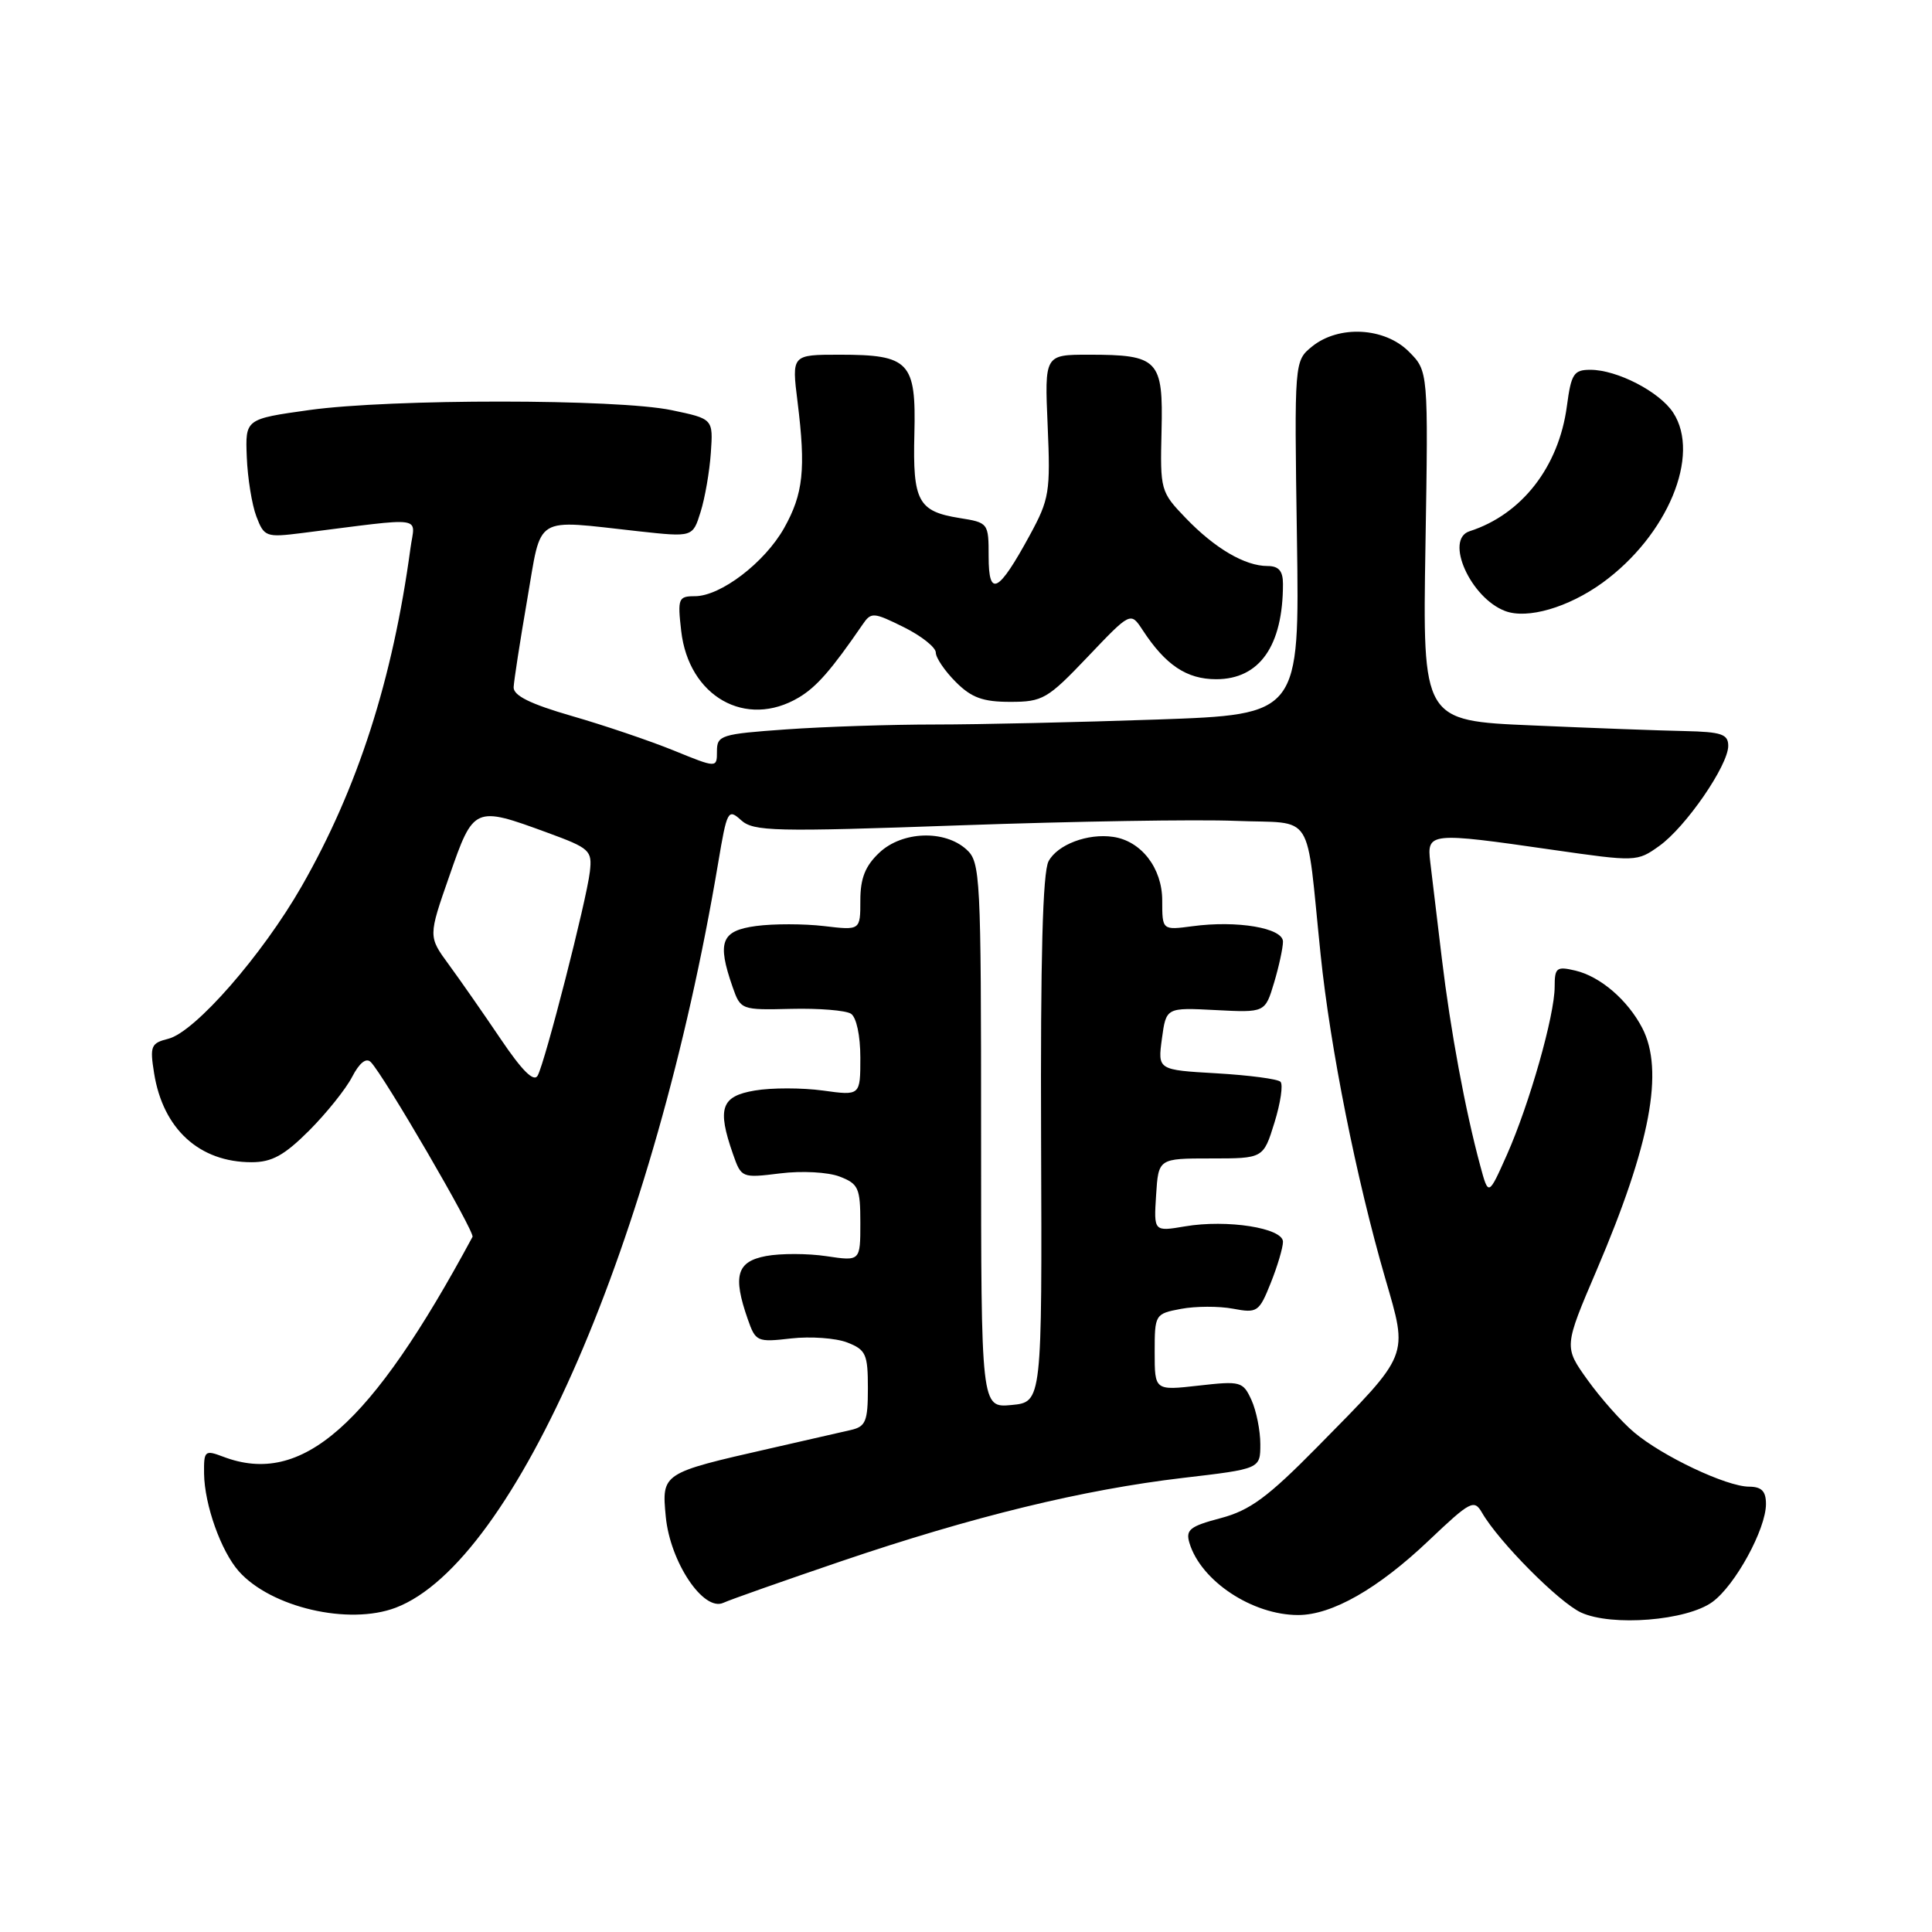 <?xml version="1.0" encoding="UTF-8" standalone="no"?>
<!DOCTYPE svg PUBLIC "-//W3C//DTD SVG 1.1//EN" "http://www.w3.org/Graphics/SVG/1.1/DTD/svg11.dtd" >
<svg xmlns="http://www.w3.org/2000/svg" xmlns:xlink="http://www.w3.org/1999/xlink" version="1.1" viewBox="0 0 256 256">
 <g >
 <path fill="currentColor"
d=" M 226.90 212.27 C 229.92 210.08 234.00 202.61 234.00 199.29 C 234.00 197.58 233.42 197.00 231.75 196.99 C 228.77 196.98 220.25 192.95 216.50 189.77 C 214.85 188.38 212.09 185.26 210.36 182.85 C 207.22 178.47 207.22 178.47 211.57 168.29 C 218.70 151.60 220.53 141.84 217.60 136.20 C 215.67 132.50 212.05 129.39 208.75 128.61 C 206.25 128.02 206.00 128.22 206.00 130.75 C 206.00 134.54 202.66 146.28 199.68 153.00 C 197.23 158.50 197.23 158.50 196.15 154.50 C 194.15 147.11 192.20 136.57 191.05 127.00 C 190.43 121.78 189.74 116.04 189.52 114.25 C 189.04 110.29 189.42 110.25 205.70 112.60 C 216.77 114.19 216.93 114.19 219.85 112.10 C 223.36 109.61 229.00 101.42 229.00 98.83 C 229.00 97.28 228.11 96.98 223.25 96.87 C 220.09 96.81 210.97 96.47 203.00 96.12 C 188.50 95.50 188.50 95.50 188.88 72.33 C 189.26 49.17 189.26 49.17 186.67 46.58 C 183.46 43.37 177.40 43.05 173.86 45.91 C 171.50 47.83 171.50 47.83 171.85 71.25 C 172.20 94.68 172.20 94.68 153.35 95.34 C 142.98 95.70 129.73 96.00 123.90 96.00 C 118.08 96.00 109.19 96.29 104.15 96.65 C 95.53 97.26 95.00 97.43 95.00 99.54 C 95.00 101.78 95.00 101.78 89.26 99.44 C 86.11 98.16 80.03 96.10 75.76 94.87 C 70.26 93.28 68.02 92.17 68.06 91.06 C 68.10 90.20 68.90 85.00 69.85 79.50 C 71.83 68.05 70.52 68.85 84.64 70.40 C 91.79 71.18 91.79 71.18 92.83 67.84 C 93.41 66.00 94.02 62.48 94.19 60.00 C 94.50 55.50 94.50 55.50 89.00 54.35 C 81.80 52.84 51.82 52.83 41.00 54.33 C 32.50 55.52 32.50 55.52 32.70 60.56 C 32.81 63.34 33.38 66.88 33.97 68.43 C 35.00 71.14 35.25 71.23 40.02 70.63 C 56.67 68.53 54.98 68.30 54.39 72.63 C 52.03 90.06 47.41 104.44 39.97 117.44 C 34.74 126.57 25.84 136.75 22.31 137.64 C 20.00 138.22 19.84 138.60 20.42 142.21 C 21.60 149.60 26.42 154.00 33.33 154.00 C 36.03 154.00 37.66 153.10 40.96 149.81 C 43.26 147.50 45.83 144.30 46.66 142.69 C 47.63 140.82 48.52 140.12 49.13 140.73 C 50.82 142.42 62.95 163.26 62.61 163.89 C 49.09 188.99 40.01 197.00 29.57 193.02 C 27.14 192.10 27.00 192.22 27.04 195.27 C 27.10 199.41 29.29 205.55 31.65 208.21 C 35.92 213.00 46.21 215.39 52.43 213.03 C 68.29 207.00 86.75 164.37 95.16 114.35 C 96.33 107.38 96.47 107.11 98.20 108.68 C 99.85 110.17 102.54 110.24 127.26 109.36 C 142.24 108.83 158.65 108.56 163.72 108.77 C 174.35 109.20 172.98 107.05 174.99 126.50 C 176.27 138.90 179.72 156.18 183.54 169.35 C 186.60 179.91 186.89 179.20 174.58 191.70 C 167.98 198.40 165.63 200.13 161.75 201.16 C 157.66 202.24 157.08 202.70 157.61 204.46 C 159.13 209.49 165.94 214.00 172.01 214.00 C 176.49 214.00 182.60 210.52 189.33 204.12 C 194.85 198.88 195.33 198.63 196.38 200.45 C 198.60 204.29 206.56 212.31 209.50 213.67 C 213.58 215.54 223.50 214.75 226.90 212.27 Z  M 111.50 206.86 C 128.96 200.93 143.50 197.39 156.75 195.83 C 167.00 194.63 167.00 194.63 167.00 191.36 C 167.00 189.57 166.47 186.93 165.83 185.52 C 164.70 183.05 164.40 182.97 158.83 183.60 C 153.00 184.26 153.00 184.26 153.00 179.17 C 153.00 174.16 153.05 174.08 156.50 173.43 C 158.43 173.07 161.52 173.06 163.38 173.41 C 166.60 174.02 166.84 173.85 168.38 170.00 C 169.27 167.78 170.00 165.32 170.00 164.54 C 170.00 162.72 162.61 161.55 157.02 162.50 C 152.88 163.20 152.88 163.20 153.19 158.35 C 153.50 153.50 153.50 153.50 160.45 153.50 C 167.40 153.50 167.40 153.50 168.87 148.76 C 169.68 146.15 170.04 143.71 169.67 143.34 C 169.31 142.97 165.49 142.47 161.20 142.22 C 153.40 141.77 153.40 141.77 153.96 137.63 C 154.52 133.50 154.52 133.50 161.07 133.84 C 167.63 134.18 167.63 134.18 168.82 130.22 C 169.47 128.05 170.00 125.59 170.00 124.77 C 170.00 122.96 163.93 121.93 158.00 122.73 C 154.00 123.26 154.00 123.26 154.00 119.31 C 154.00 115.03 151.22 111.43 147.50 110.89 C 144.14 110.39 140.12 111.91 138.94 114.12 C 138.16 115.57 137.86 126.97 137.95 151.00 C 138.08 185.78 138.08 185.78 134.04 186.17 C 130.00 186.55 130.00 186.55 130.00 150.43 C 130.00 115.98 129.91 114.23 128.06 112.56 C 125.16 109.93 119.55 110.13 116.52 112.98 C 114.65 114.74 114.00 116.37 114.00 119.31 C 114.00 123.28 114.00 123.28 109.19 122.71 C 106.54 122.40 102.49 122.39 100.19 122.70 C 95.56 123.32 94.99 124.80 97.07 130.77 C 98.13 133.81 98.21 133.84 104.82 133.68 C 108.49 133.59 112.06 133.88 112.75 134.32 C 113.48 134.78 114.00 137.22 114.00 140.15 C 114.00 145.19 114.00 145.19 109.02 144.50 C 106.28 144.13 102.23 144.12 100.02 144.50 C 95.55 145.25 95.00 146.84 97.12 152.91 C 98.23 156.08 98.28 156.11 103.37 155.48 C 106.24 155.12 109.71 155.31 111.25 155.90 C 113.75 156.86 114.00 157.41 114.00 162.04 C 114.00 167.12 114.00 167.12 109.51 166.45 C 107.04 166.08 103.44 166.07 101.51 166.43 C 97.62 167.16 97.07 169.04 99.08 174.79 C 100.12 177.78 100.32 177.87 104.83 177.35 C 107.40 177.06 110.74 177.30 112.25 177.88 C 114.74 178.85 115.00 179.42 115.00 183.96 C 115.00 188.33 114.71 189.03 112.75 189.48 C 111.51 189.76 106.67 190.87 101.98 191.94 C 87.69 195.19 87.67 195.20 88.22 200.98 C 88.80 206.99 93.22 213.59 95.85 212.38 C 96.76 211.96 103.80 209.48 111.50 206.86 Z  M 105.85 92.42 C 108.20 91.02 110.16 88.78 114.30 82.75 C 115.43 81.09 115.73 81.11 119.75 83.10 C 122.09 84.26 124.00 85.78 124.00 86.47 C 124.00 87.16 125.19 88.91 126.64 90.36 C 128.72 92.45 130.24 93.00 133.86 93.00 C 138.16 93.00 138.80 92.63 144.13 87.03 C 149.81 81.06 149.81 81.06 151.40 83.48 C 154.44 88.13 157.24 90.00 161.15 90.00 C 166.90 90.00 170.00 85.58 170.00 77.38 C 170.00 75.65 169.44 75.00 167.95 75.00 C 164.96 75.00 160.97 72.66 157.11 68.64 C 153.78 65.18 153.72 64.95 153.91 57.12 C 154.14 47.66 153.51 47.00 144.27 47.00 C 138.41 47.00 138.41 47.00 138.82 56.40 C 139.20 65.20 139.05 66.14 136.45 70.92 C 132.29 78.56 131.00 79.23 131.00 73.75 C 131.00 69.30 130.96 69.25 127.13 68.64 C 121.65 67.76 120.93 66.41 121.16 57.49 C 121.40 47.95 120.50 47.00 111.26 47.00 C 104.90 47.00 104.90 47.00 105.68 53.25 C 106.79 62.19 106.44 65.44 103.90 69.97 C 101.32 74.55 95.49 79.00 92.07 79.00 C 89.89 79.00 89.77 79.30 90.26 83.58 C 91.24 92.29 98.83 96.60 105.85 92.42 Z  M 212.31 77.24 C 220.96 70.97 225.40 60.31 221.70 54.67 C 219.89 51.90 214.27 49.00 210.73 49.00 C 208.53 49.00 208.19 49.53 207.62 53.82 C 206.55 61.86 201.64 68.17 194.73 70.39 C 191.37 71.46 194.85 79.25 199.46 80.97 C 202.40 82.07 207.81 80.49 212.31 77.24 Z  M 66.34 137.67 C 64.05 134.28 60.95 129.83 59.46 127.80 C 56.74 124.09 56.74 124.09 59.55 116.05 C 62.75 106.83 62.85 106.78 72.50 110.32 C 78.18 112.40 78.48 112.68 78.16 115.51 C 77.72 119.31 72.22 140.78 71.24 142.53 C 70.73 143.42 69.19 141.89 66.34 137.67 Z "/>
</g>
</svg>